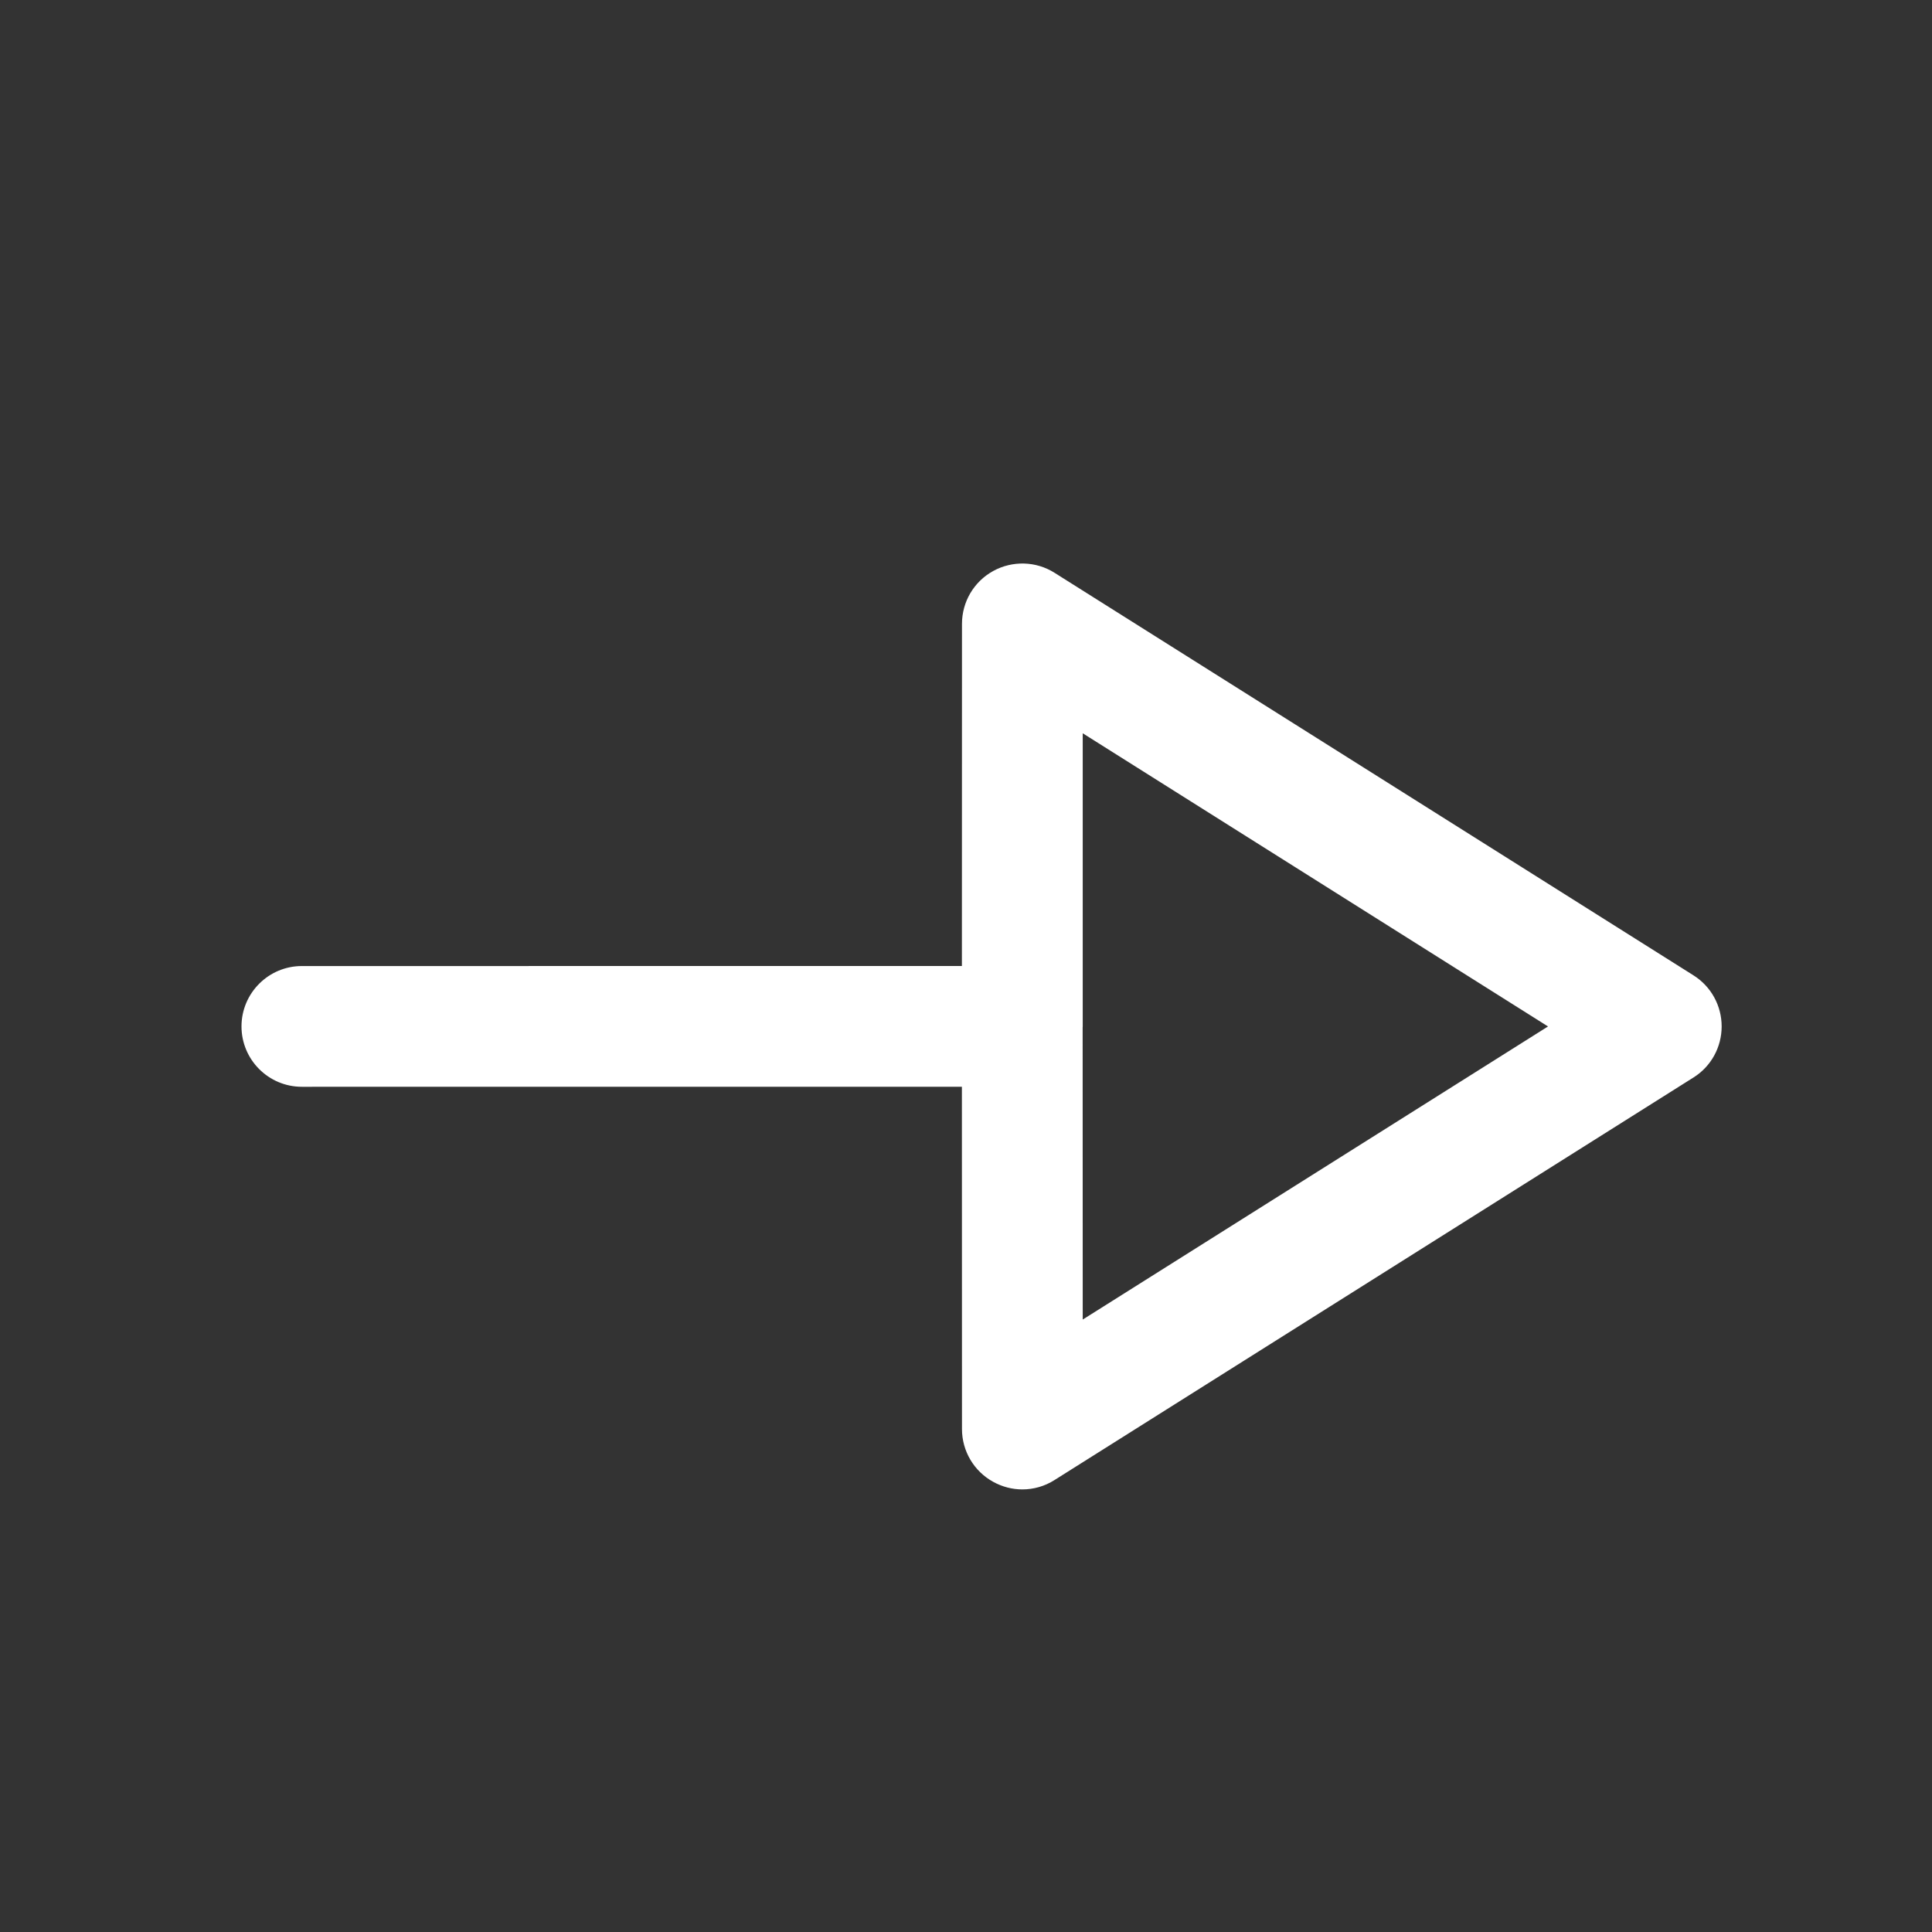 <svg width="48" height="48" viewBox="0 0 48 48" fill="none" xmlns="http://www.w3.org/2000/svg">
<rect x="0" y="0" width="48" height="48" fill="#333333" stroke="none"/>
<path fill-rule="evenodd" clip-rule="evenodd" d="M26.198 14.23L42.074 24.232C42.512 24.508 42.774 24.986 42.774 25.502C42.774 26.016 42.512 26.496 42.074 26.77L26.198 36.772C25.956 36.926 25.678 37.004 25.4 37.004C25.15 37.004 24.902 36.94 24.676 36.816C24.196 36.552 23.9 36.05 23.9 35.504L23.898 27L7.5 27.001C6.672 27.001 6 26.329 6 25.501C6 24.673 6.672 24.001 7.5 24.001L23.898 24L23.9 15.5C23.9 14.952 24.196 14.45 24.676 14.186C25.154 13.924 25.74 13.94 26.198 14.23ZM26.9 18.218L26.9 25.47C26.9 25.48 26.9 25.491 26.9 25.501L26.898 25.53L26.9 32.784L38.46 25.502L26.9 18.218Z" fill="white"></path>
</svg>
